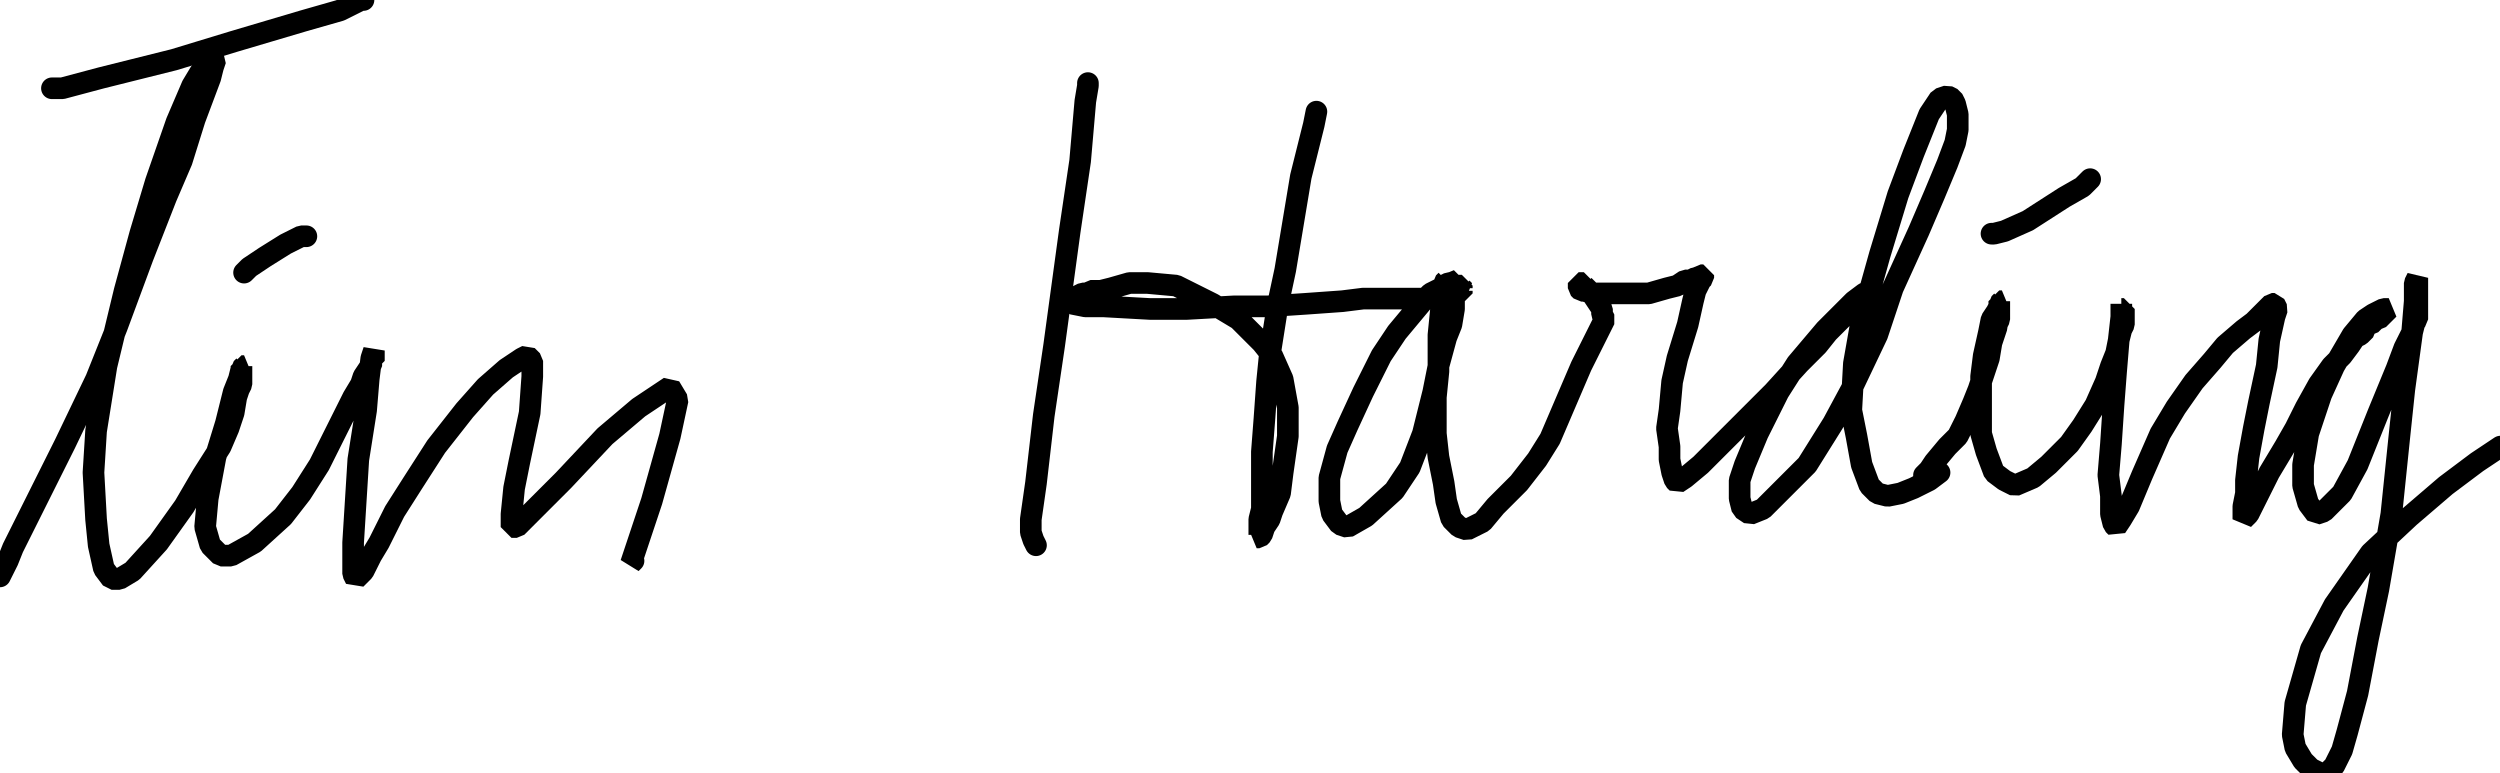 <svg xmlns="http://www.w3.org/2000/svg" viewBox="0 0 1387 429" width="1387" height="429"><defs></defs><g transform="matrix(1,0,0,1,-80.586,-304.117)">
<g transform="matrix(1,0,0,1,69,292)">
	<g>
		<path d="M70.586,643.913L 74.907,635.27 L 77.788,628.068 L 84.991,613.662 L 95.074,593.495 L 106.599,570.447 L 123.885,534.434 L 135.409,505.623 L 149.814,466.729 L 162.779,433.597 L 171.422,413.43 L 178.625,390.382 L 182.946,378.857 L 187.268,367.333 L 188.708,361.571 L 190.149,357.25 L 188.708,355.809 L 187.268,355.809 L 185.827,358.69 L 181.506,364.452 L 177.184,371.655 L 168.541,391.822 L 157.017,424.954 L 148.374,453.764 L 139.731,485.456 L 129.647,527.231 L 123.885,563.244 L 122.444,586.293 L 123.885,612.222 L 125.325,626.627 L 128.206,639.592 L 132.528,645.354 L 136.85,645.354 L 144.052,641.032 L 158.457,625.187 L 172.863,605.019 L 182.946,587.733 L 193.03,571.887 L 197.352,561.804 L 200.233,553.161 L 201.673,544.517 L 203.114,540.196 L 204.554,537.315 L 204.554,534.434 L 204.554,531.553 L 204.554,530.112 L 204.554,528.672 L 205.995,527.231 L 204.554,527.231 L 204.554,528.672 L 203.114,534.434 L 200.233,541.636 L 195.911,558.923 L 190.149,577.649 L 185.827,600.698 L 184.387,616.543 L 187.268,626.627 L 193.03,632.389 L 198.792,632.389 L 211.757,625.187 L 227.603,610.781 L 237.686,597.817 L 247.77,581.971 L 253.532,570.447 L 260.735,556.042 L 266.497,544.517 L 270.818,537.315 L 272.259,532.993 L 275.14,528.672 L 276.58,527.231 L 276.58,525.791 L 276.58,524.35 L 278.021,524.35 L 278.021,522.91 L 278.021,521.469 L 278.021,520.029 L 278.021,518.588 L 276.58,522.91 L 275.14,534.434 L 273.699,551.72 L 269.378,579.09 L 267.937,602.138 L 266.497,625.187 L 266.497,636.711 L 266.497,642.473 L 267.937,645.354 L 272.259,641.032 L 276.58,632.389 L 280.902,625.187 L 289.545,607.9 L 299.629,592.055 L 312.593,571.887 L 328.439,551.72 L 339.963,538.755 L 351.487,528.672 L 360.131,522.91 L 363.012,521.469 L 365.893,524.35 L 365.893,532.993 L 364.452,553.161 L 358.69,580.53 L 355.809,594.936 L 354.368,609.341 L 354.368,616.543 L 357.25,616.543 L 367.333,606.46 L 383.179,590.614 L 406.227,566.125 L 424.954,550.279 L 442.24,538.755 L 446.562,545.958 L 442.24,566.125 L 432.157,602.138 L 423.514,628.068 L 420.632,636.711 L 422.073,635.27 " transform="matrix(1,0,0,1,-59,-312)" fill="none" stroke="#000000" stroke-width="12" stroke-linecap="round" stroke-linejoin="bevel"/>
		<path d="M99.396,373.095L 105.158,373.095 L 126.766,367.333 L 167.101,357.25 L 200.233,347.166 L 239.127,335.642 L 259.294,329.88 L 270.818,324.117 L 272.259,324.117 " transform="matrix(1,0,0,1,-59,-312)" fill="none" stroke="#000000" stroke-width="12" stroke-linecap="round" stroke-linejoin="bevel"/>
		<path d="M205.995,475.372L 208.876,472.491 L 217.519,466.729 L 229.043,459.527 L 237.686,455.205 L 240.567,455.205 " transform="matrix(1,0,0,1,-59,-312)" fill="none" stroke="#000000" stroke-width="12" stroke-linecap="round" stroke-linejoin="bevel"/>
		<path d="M674.164,370.214L 674.164,371.655 L 672.724,380.298 L 669.843,413.43 L 664.081,452.324 L 655.438,515.707 L 649.676,554.601 L 645.354,592.055 L 642.473,612.222 L 642.473,619.425 L 643.913,623.746 L 645.354,626.627 " transform="matrix(1,0,0,1,-59,-312)" fill="none" stroke="#000000" stroke-width="12" stroke-linecap="round" stroke-linejoin="bevel"/>
		<path d="M800.93,386.06L 799.49,393.263 L 796.609,404.787 L 792.287,422.073 L 787.966,448.002 L 783.644,473.932 L 779.323,494.099 L 775.001,521.469 L 773.56,535.874 L 772.12,556.042 L 770.679,574.768 L 770.679,586.293 L 770.679,596.376 L 770.679,606.46 L 769.239,612.222 L 769.239,616.543 L 769.239,617.984 L 769.239,619.425 L 769.239,620.865 L 767.798,622.306 L 769.239,622.306 L 770.679,620.865 L 772.12,616.543 L 775.001,612.222 L 776.441,607.9 L 780.763,597.817 L 782.204,586.293 L 785.085,566.125 L 785.085,550.279 L 782.204,534.434 L 776.441,521.469 L 770.679,514.266 L 757.715,501.302 L 743.309,492.659 L 723.142,482.575 L 707.296,481.134 L 697.213,481.134 L 687.129,484.015 L 681.367,485.456 L 675.605,485.456 L 674.164,486.897 L 671.283,486.897 L 668.402,488.337 L 666.962,489.778 L 665.521,491.218 L 664.081,491.218 L 665.521,492.659 L 672.724,494.099 L 682.808,494.099 L 708.737,495.54 L 728.904,495.54 L 754.834,494.099 L 773.56,494.099 L 795.168,492.659 L 815.336,491.218 L 826.86,489.778 L 841.265,489.778 L 849.908,489.778 L 859.992,489.778 L 865.754,489.778 L 870.075,488.337 L 872.956,488.337 L 875.837,488.337 L 877.278,486.897 L 878.719,486.897 L 880.159,486.897 L 881.6,486.897 L 881.6,485.456 L 883.04,485.456 L 881.6,484.015 L 881.6,482.575 L 880.159,482.575 L 877.278,482.575 L 875.837,481.134 L 874.397,481.134 L 871.516,482.575 L 870.075,484.015 L 867.194,485.456 L 864.313,486.897 L 859.992,491.218 L 852.789,499.861 L 845.587,508.504 L 836.943,521.469 L 826.86,541.636 L 818.217,560.363 L 812.455,573.328 L 808.133,589.174 L 808.133,602.138 L 809.573,609.341 L 813.895,615.103 L 818.217,616.543 L 828.3,610.781 L 844.146,596.376 L 852.789,583.411 L 859.992,564.685 L 865.754,541.636 L 868.635,527.231 L 872.956,511.385 L 875.837,504.183 L 877.278,495.54 L 877.278,491.218 L 875.837,486.897 L 875.837,484.015 L 875.837,482.575 L 875.837,481.134 L 874.397,479.694 L 872.956,478.253 L 872.956,479.694 L 871.516,481.134 L 871.516,484.015 L 871.516,489.778 L 870.075,495.54 L 868.635,509.945 L 868.635,530.112 L 867.194,544.517 L 867.194,564.685 L 868.635,577.649 L 871.516,592.055 L 872.956,602.138 L 875.837,612.222 L 880.159,616.543 L 884.481,617.984 L 893.124,613.662 L 900.326,605.019 L 913.291,592.055 L 923.375,579.09 L 930.577,567.566 L 939.22,547.398 L 947.864,527.231 L 953.626,515.707 L 957.947,507.064 L 960.828,501.302 L 959.388,498.421 L 959.388,495.54 L 956.507,491.218 L 953.626,486.897 L 952.185,485.456 L 950.745,484.015 L 949.304,482.575 L 949.304,481.134 L 947.864,481.134 L 946.423,481.134 L 946.423,482.575 L 946.423,484.015 L 947.864,485.456 L 949.304,485.456 L 955.066,486.897 L 963.709,486.897 L 972.352,486.897 L 985.317,486.897 L 995.401,484.015 L 1001.163,482.575 L 1005.484,479.694 L 1008.366,479.694 L 1011.247,478.253 L 1012.687,478.253 L 1014.128,476.813 L 1015.568,476.813 L 1015.568,478.253 L 1014.128,479.694 L 1012.687,482.575 L 1011.247,485.456 L 1009.806,491.218 L 1006.925,504.183 L 1001.163,522.91 L 998.282,535.874 L 996.841,551.72 L 995.401,561.804 L 996.841,571.887 L 996.841,579.09 L 998.282,586.293 L 999.722,590.614 L 1001.163,592.055 L 1005.484,589.174 L 1014.128,581.971 L 1024.211,571.887 L 1040.057,556.042 L 1054.462,541.636 L 1068.867,525.791 L 1073.189,521.469 L 1078.951,515.707 L 1084.713,508.504 L 1090.475,502.742 L 1093.356,499.861 L 1097.678,496.98 L 1100.559,494.099 L 1101.999,492.659 L 1104.881,491.218 L 1104.881,489.778 L 1106.321,488.337 L 1107.762,486.897 L 1109.202,486.897 L 1109.202,485.456 L 1107.762,485.456 L 1104.881,486.897 L 1099.118,491.218 L 1094.797,495.54 L 1083.273,507.064 L 1067.427,525.791 L 1057.343,541.636 L 1045.819,564.685 L 1038.616,581.971 L 1035.735,590.614 L 1035.735,600.698 L 1037.176,606.46 L 1041.498,609.341 L 1048.7,606.46 L 1057.343,597.817 L 1073.189,581.971 L 1087.594,558.923 L 1097.678,540.196 L 1112.083,509.945 L 1120.726,484.015 L 1135.131,452.324 L 1143.775,432.157 L 1150.977,414.87 L 1155.299,403.346 L 1156.739,396.144 L 1156.739,387.5 L 1155.299,381.738 L 1153.858,378.857 L 1150.977,377.417 L 1146.656,378.857 L 1140.894,387.5 L 1132.25,409.108 L 1123.607,432.157 L 1113.524,465.289 L 1103.44,501.302 L 1099.118,525.791 L 1097.678,551.72 L 1100.559,566.125 L 1103.44,581.971 L 1107.762,593.495 L 1112.083,597.817 L 1117.845,599.257 L 1125.048,597.817 L 1132.25,594.936 L 1140.894,590.614 L 1146.656,586.293 " transform="matrix(1,0,0,1,-59,-312)" fill="none" stroke="#000000" stroke-width="12" stroke-linecap="round" stroke-linejoin="bevel"/>
		<path d="M1138.013,587.733L 1140.894,584.852 L 1143.775,580.53 L 1150.977,571.887 L 1156.739,566.125 L 1161.061,557.482 L 1165.382,547.398 L 1168.263,540.196 L 1171.145,531.553 L 1174.026,522.91 L 1175.466,514.266 L 1176.907,509.945 L 1178.347,505.623 L 1178.347,504.183 L 1179.788,501.302 L 1179.788,498.421 L 1179.788,496.98 L 1179.788,494.099 L 1179.788,492.659 L 1181.228,491.218 L 1179.788,491.218 L 1179.788,494.099 L 1178.347,496.98 L 1175.466,501.302 L 1174.026,508.504 L 1171.145,521.469 L 1169.704,532.993 L 1169.704,548.839 L 1169.704,564.685 L 1172.585,574.768 L 1176.907,586.293 L 1182.669,590.614 L 1188.431,593.495 L 1198.514,589.174 L 1207.158,581.971 L 1218.682,570.447 L 1225.884,560.363 L 1233.087,548.839 L 1238.849,535.874 L 1241.73,527.231 L 1244.611,520.029 L 1246.052,512.826 L 1247.492,507.064 L 1248.933,504.183 L 1248.933,501.302 L 1248.933,498.421 L 1248.933,496.98 L 1248.933,495.54 L 1247.492,495.54 L 1247.492,494.099 L 1247.492,492.659 L 1247.492,494.099 L 1247.492,499.861 L 1246.052,512.826 L 1244.611,530.112 L 1243.171,548.839 L 1241.73,570.447 L 1240.29,587.733 L 1241.73,599.257 L 1241.73,609.341 L 1243.171,615.103 L 1244.611,616.543 L 1247.492,612.222 L 1251.814,605.019 L 1259.016,587.733 L 1269.1,564.685 L 1277.743,550.279 L 1287.827,535.874 L 1297.91,524.35 L 1305.113,515.707 L 1315.197,507.064 L 1320.959,502.742 L 1326.721,496.98 L 1329.602,494.099 L 1331.043,492.659 L 1332.483,492.659 L 1333.924,495.54 L 1332.483,499.861 L 1329.602,512.826 L 1328.161,527.231 L 1323.84,547.398 L 1320.959,561.804 L 1318.078,577.649 L 1316.637,590.614 L 1316.637,597.817 L 1315.197,605.019 L 1315.197,609.341 L 1315.197,610.781 L 1315.197,612.222 L 1316.637,610.781 L 1318.078,609.341 L 1320.959,603.579 L 1323.84,597.817 L 1329.602,586.293 L 1338.245,571.887 L 1344.007,561.804 L 1349.769,550.279 L 1356.972,537.315 L 1364.175,527.231 L 1369.937,521.469 L 1374.258,515.707 L 1377.139,511.385 L 1380.02,509.945 L 1381.461,508.504 L 1382.901,507.064 L 1382.901,505.623 L 1384.342,504.183 L 1385.782,504.183 L 1387.223,502.742 L 1388.663,501.302 L 1390.104,501.302 L 1391.544,499.861 L 1392.985,498.421 L 1394.425,496.98 L 1395.866,495.54 L 1394.425,495.54 L 1392.985,495.54 L 1390.104,496.98 L 1387.223,498.421 L 1382.901,501.302 L 1375.699,509.945 L 1365.615,527.231 L 1358.412,543.077 L 1351.21,564.685 L 1348.329,581.971 L 1348.329,593.495 L 1351.21,603.579 L 1355.531,609.341 L 1359.853,607.9 L 1369.937,597.817 L 1378.58,581.971 L 1390.104,553.161 L 1400.188,528.672 L 1404.509,517.147 L 1408.831,508.504 L 1410.271,502.742 L 1411.712,501.302 L 1411.712,496.98 L 1411.712,494.099 L 1411.712,488.337 L 1411.712,485.456 L 1411.712,481.134 L 1411.712,478.253 L 1410.271,481.134 L 1410.271,491.218 L 1408.831,508.504 L 1404.509,540.196 L 1401.628,567.566 L 1397.307,609.341 L 1390.104,651.116 L 1384.342,678.486 L 1378.58,708.737 L 1372.818,730.345 L 1369.937,740.428 L 1365.615,749.072 L 1361.293,753.393 L 1358.412,753.393 L 1352.65,750.512 L 1348.329,746.19 L 1344.007,738.988 L 1342.567,731.785 L 1344.007,714.499 L 1352.65,684.248 L 1365.615,659.759 L 1385.782,630.949 L 1407.39,610.781 L 1427.557,593.495 L 1444.844,580.53 L 1457.808,571.887 " transform="matrix(1,0,0,1,-59,-312)" fill="none" stroke="#000000" stroke-width="12" stroke-linecap="round" stroke-linejoin="bevel"/>
		<path d="M1175.466,453.764L 1176.907,453.764 L 1182.669,452.324 L 1195.633,446.562 L 1215.801,433.597 L 1225.884,427.835 L 1230.206,423.514 " transform="matrix(1,0,0,1,-59,-312)" fill="none" stroke="#000000" stroke-width="12" stroke-linecap="round" stroke-linejoin="bevel"/>
	</g>
</g></g></svg>